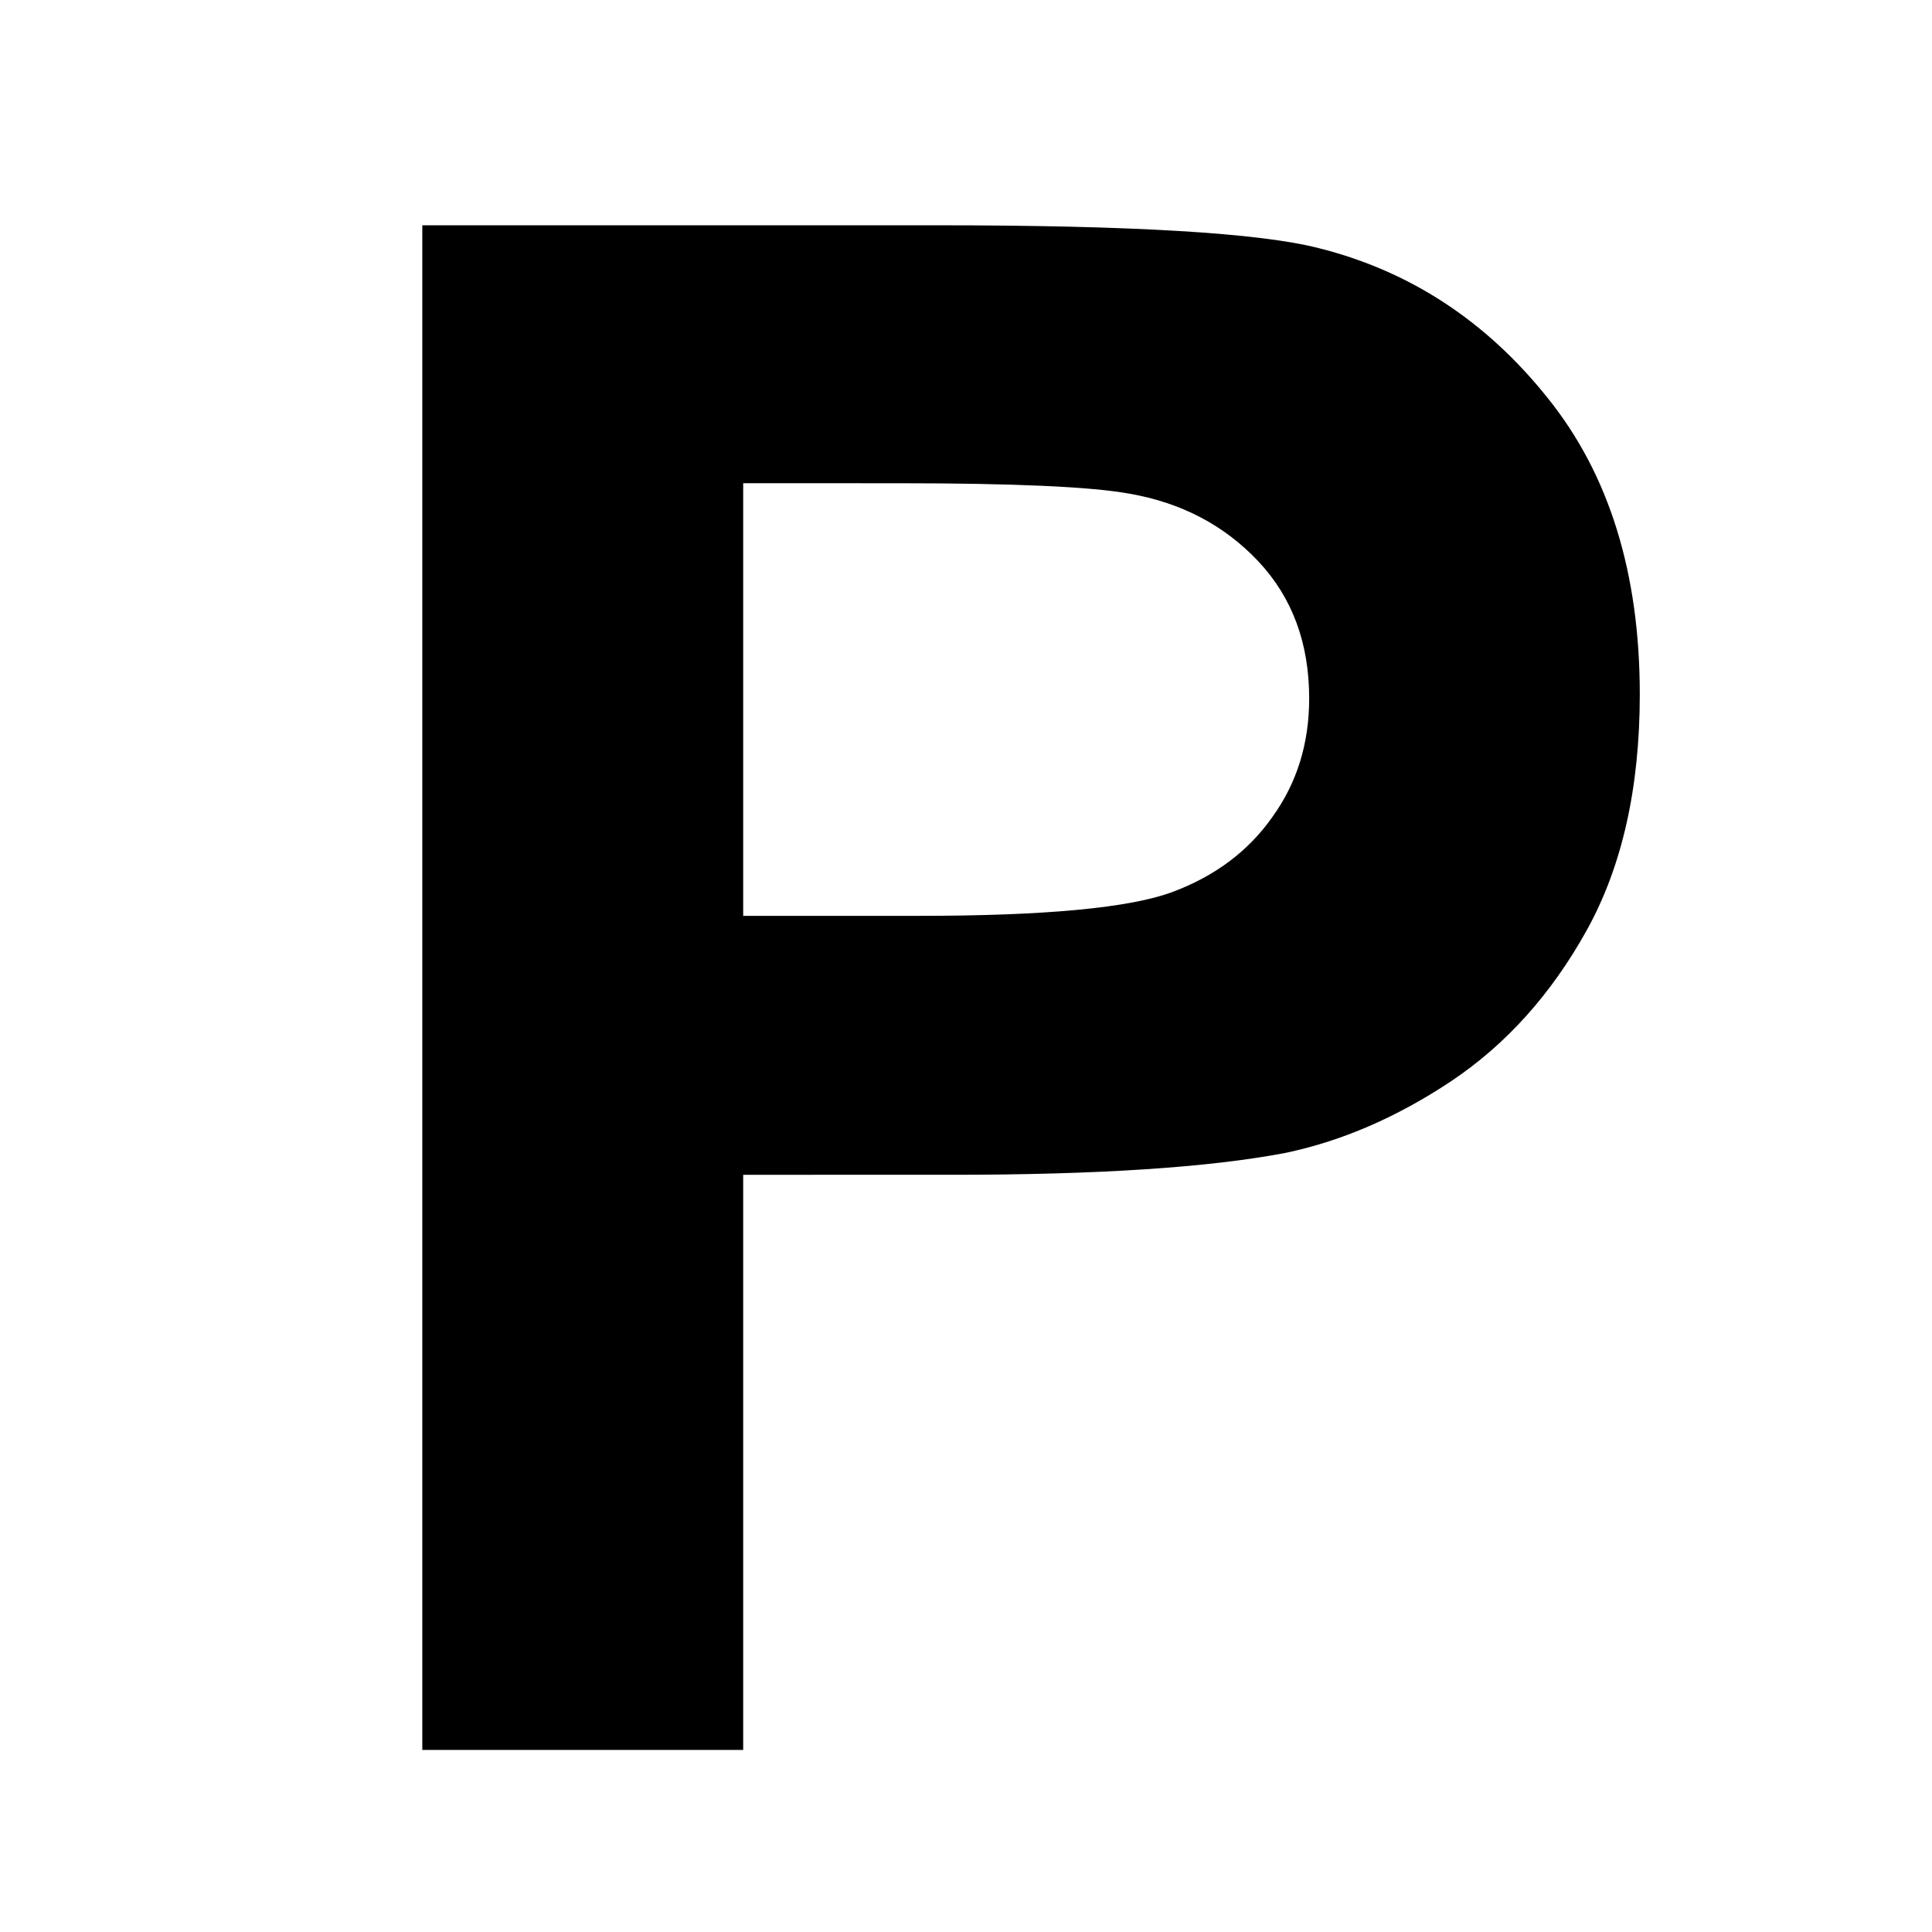 <?xml version="1.0" encoding="UTF-8" standalone="no"?>
<!-- Created with Inkscape (http://www.inkscape.org/) -->

<svg
   viewBox="0 0 56.9 56.9"
   id="Ebene_1"
   data-name="Ebene 1"
   version="1.1"
   xmlns="http://www.w3.org/2000/svg">
  <defs></defs>
  <path
     d="M 12.437,51.537 V 6.635 h 15.167 q 8.621,0 11.239,0.674 4.023,1.011 6.737,4.411 2.714,3.369 2.714,8.729 0,4.135 -1.565,6.953 -1.565,2.818 -3.991,4.441 -2.395,1.593 -4.885,2.113 -3.385,0.643 -9.803,0.643 H 21.888 V 51.537 Z M 21.888,14.231 v 12.742 h 5.173 q 5.588,0 7.472,-0.704 1.884,-0.704 2.938,-2.205 1.086,-1.501 1.086,-3.492 0,-2.45 -1.501,-4.043 -1.501,-1.593 -3.8,-1.991 -1.692,-0.306 -6.801,-0.306 z"
     id="path228"/>
</svg>
